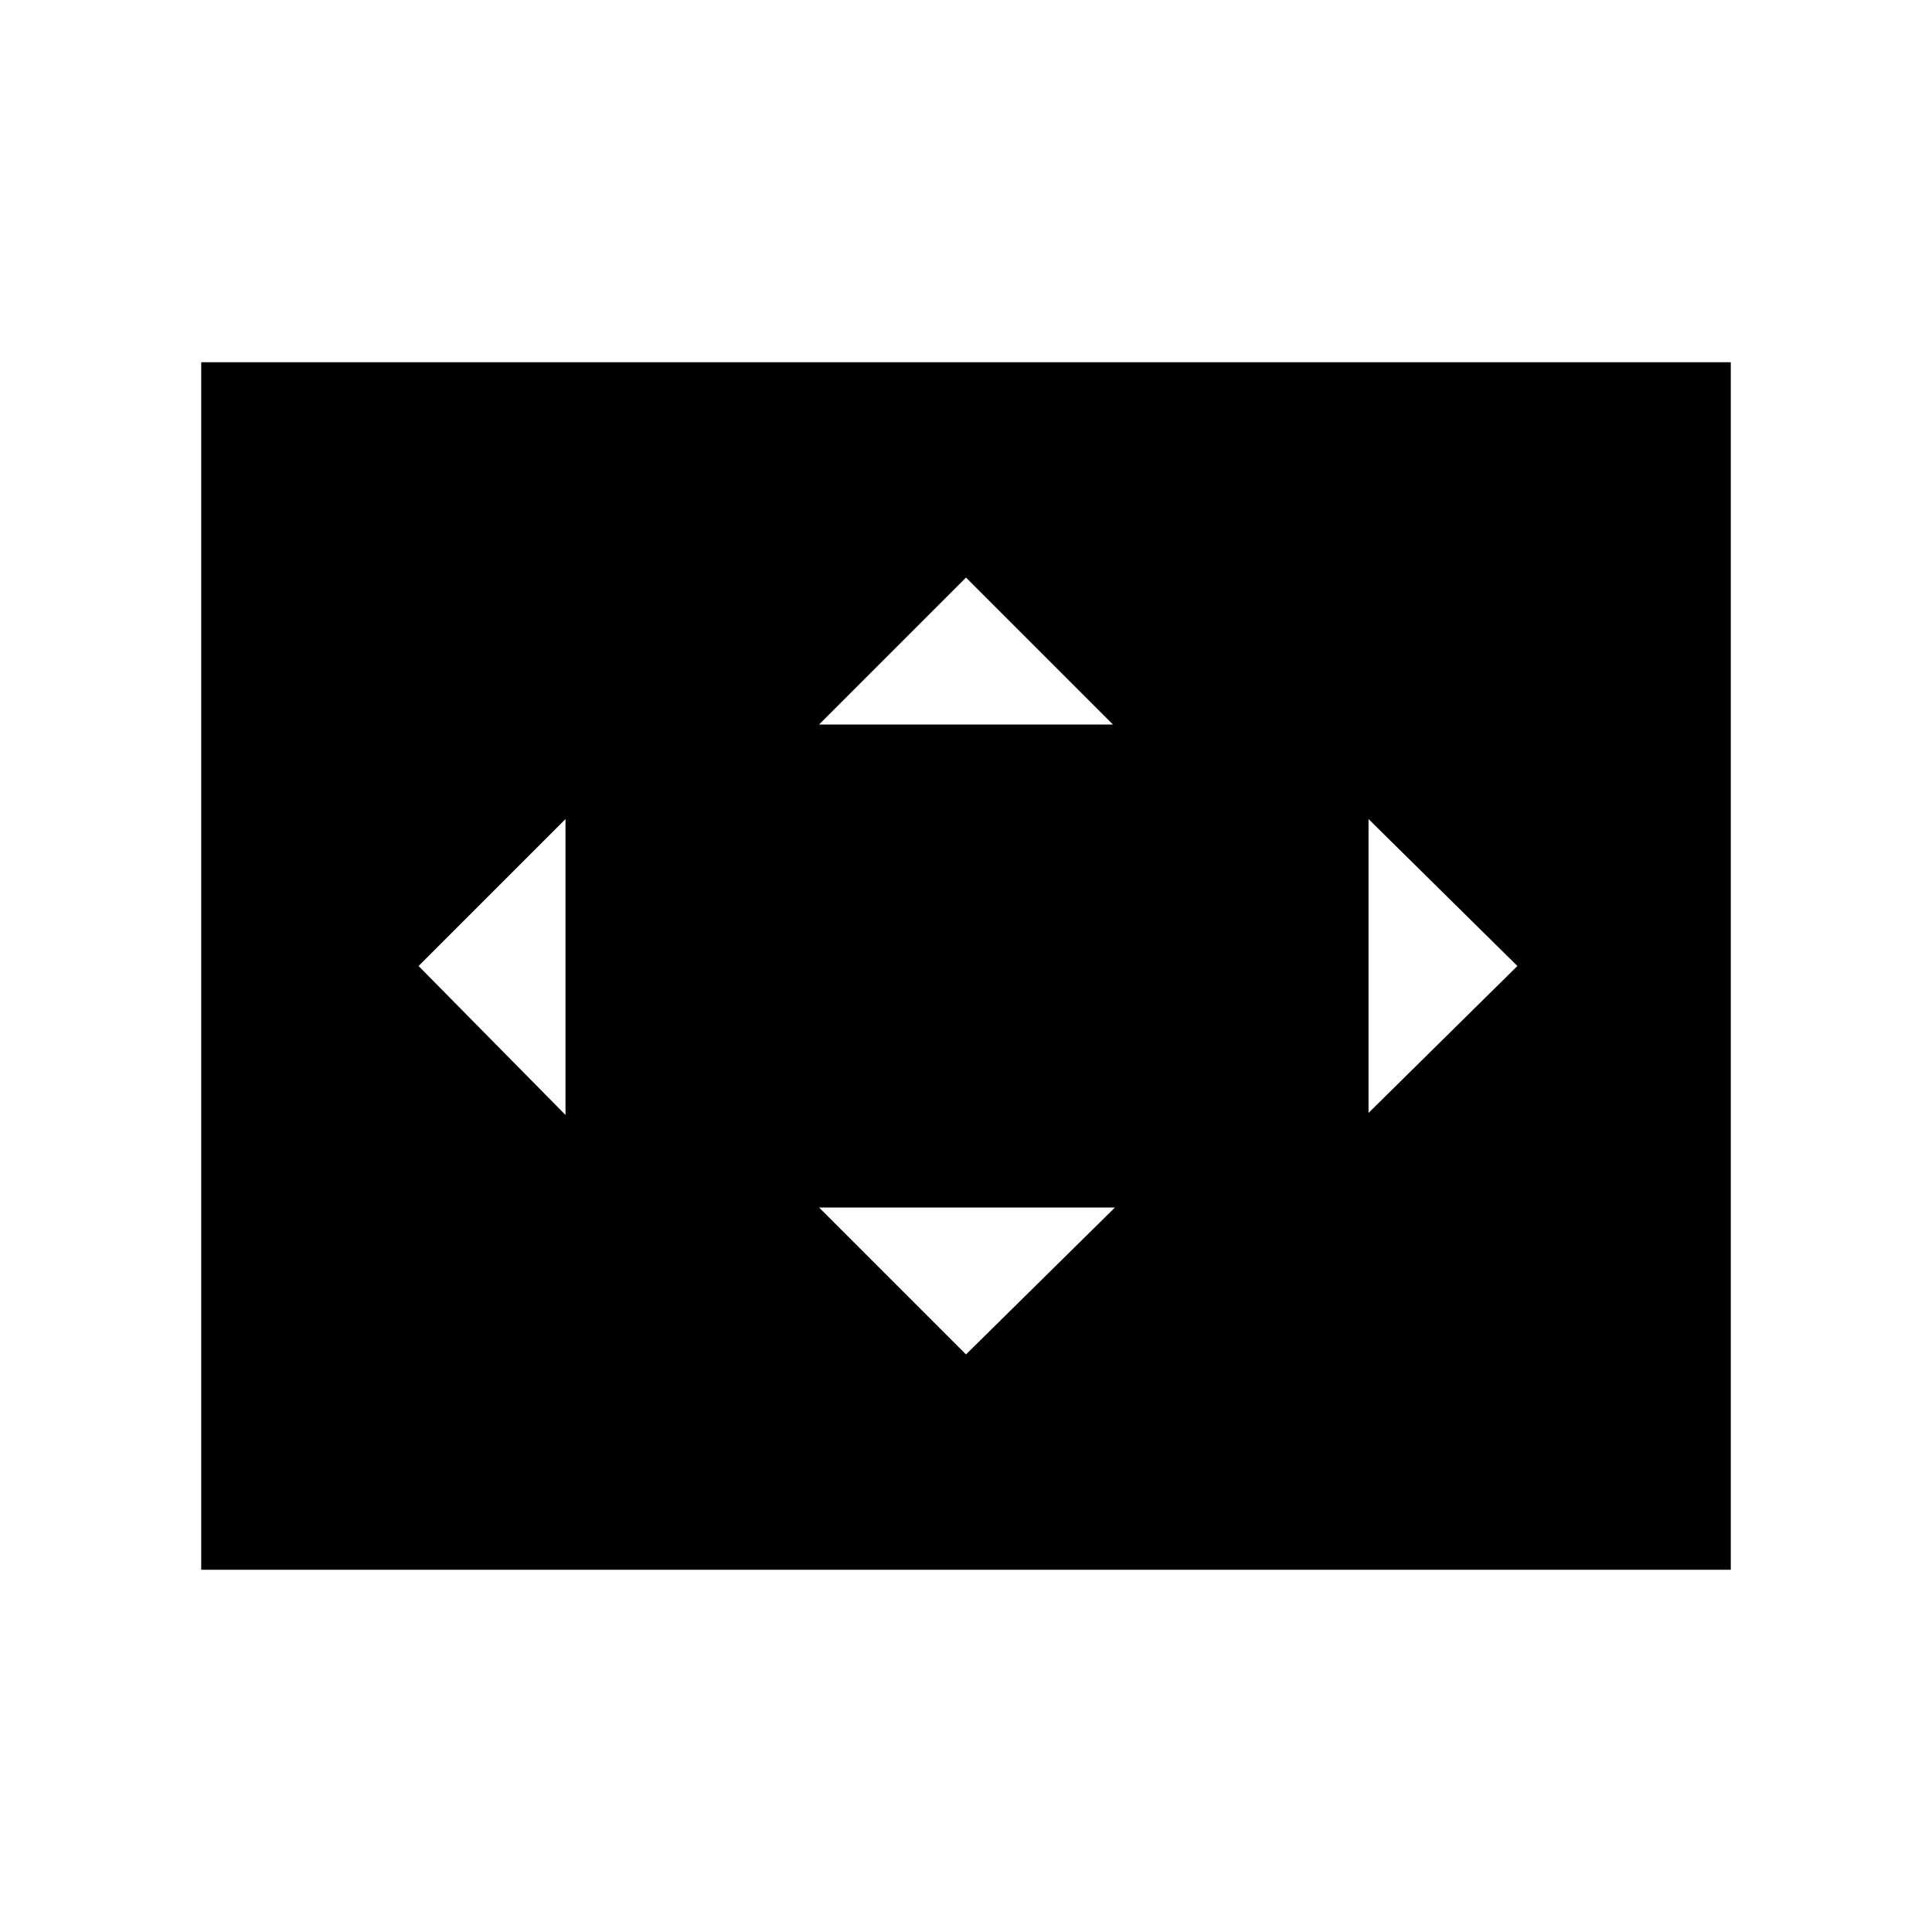 <svg xmlns="http://www.w3.org/2000/svg" height="20" width="20"><path d="M8.479 7.5H11.521L10 5.979ZM14.167 11.521 15.708 10 14.167 8.479ZM5.854 11.542V8.479L4.333 10ZM10 14.021 11.542 12.5H8.479ZM2.083 16.25V3.75H17.917V16.25Z"/></svg>